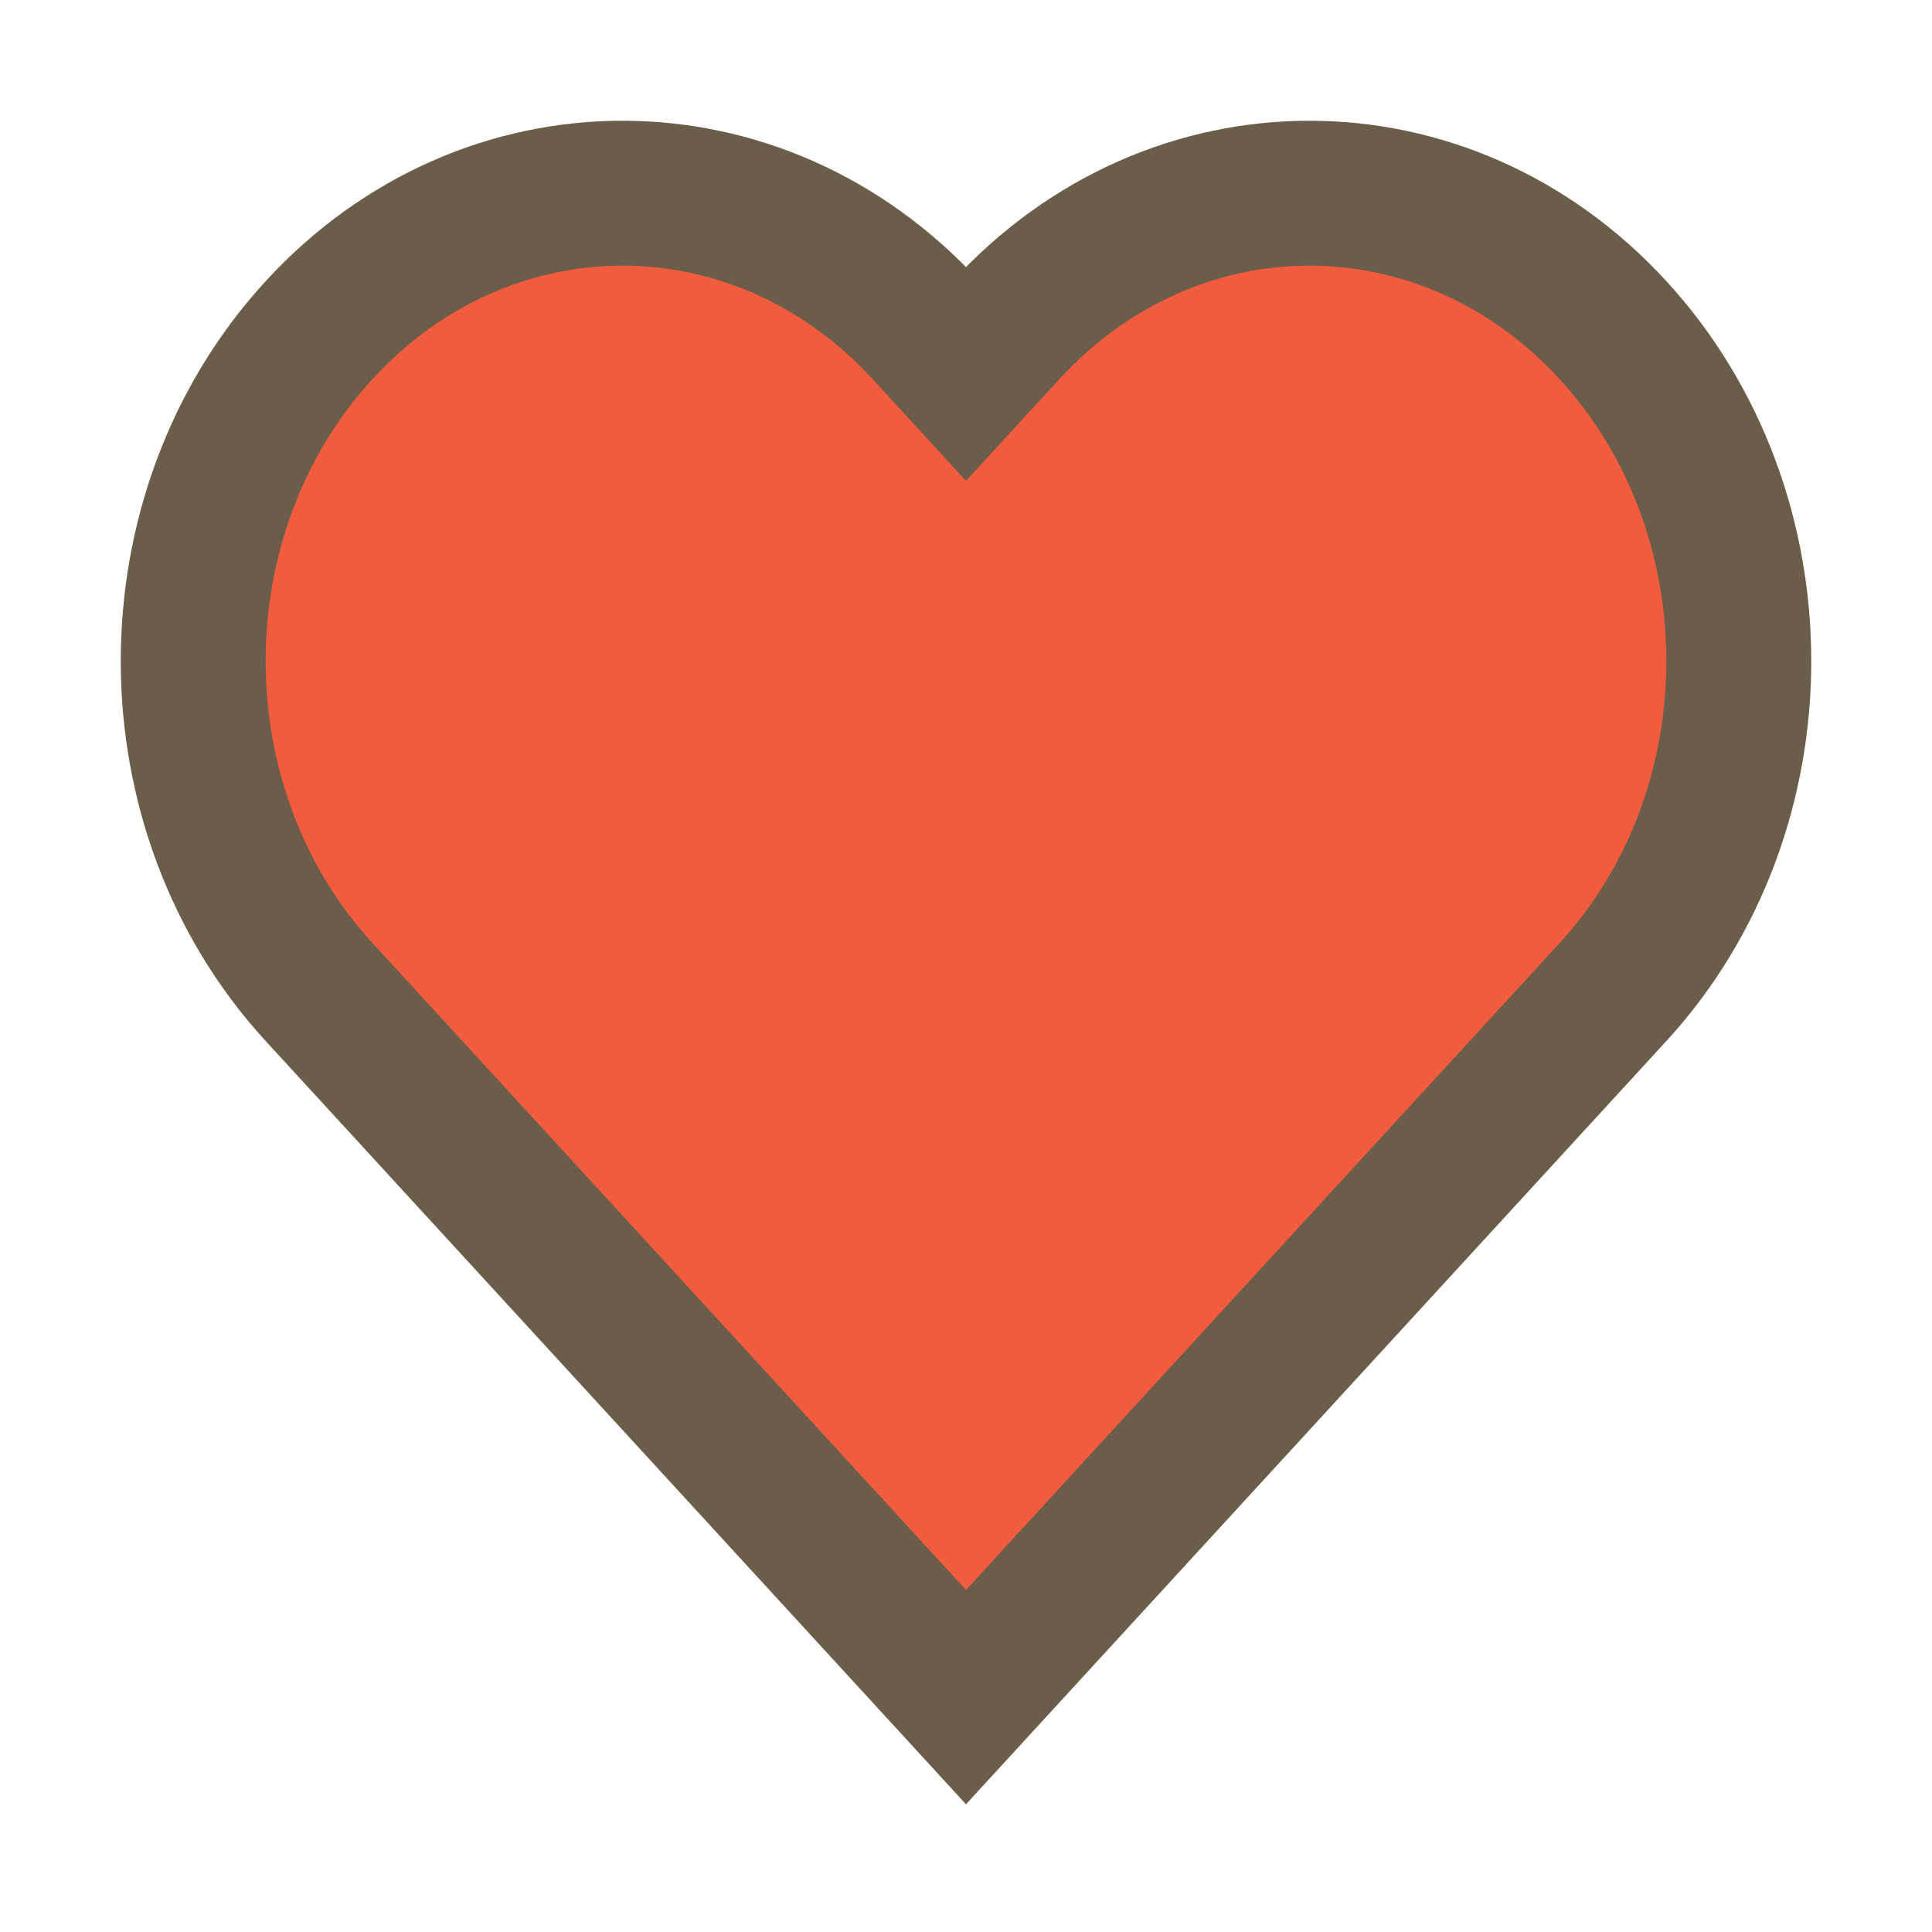 <svg width="40" height="40" viewBox="0 0 40 40" fill="none" xmlns="http://www.w3.org/2000/svg">
<g filter="url(#filter0_d_3826_10882)">
<path fill-rule="evenodd" clip-rule="evenodd" d="M8.604 5.837C12.075 2.054 17.703 2.054 21.174 5.837L22 6.737L22.826 5.837C26.297 2.054 31.925 2.054 35.397 5.837C38.868 9.621 38.868 15.754 35.397 19.537L22 34.137L8.604 19.537C5.132 15.754 5.132 9.621 8.604 5.837Z" fill="#F15C3E"/>
<path fill-rule="evenodd" clip-rule="evenodd" d="M8.604 5.837C12.075 2.054 17.703 2.054 21.174 5.837L22 6.737L22.826 5.837C26.297 2.054 31.925 2.054 35.397 5.837C38.868 9.621 38.868 15.754 35.397 19.537L22 34.137L8.604 19.537C5.132 15.754 5.132 9.621 8.604 5.837Z" stroke="#6A5D4A" stroke-width="3" stroke-linecap="round"/>
</g>
<defs>
<filter id="filter0_d_3826_10882" x="0.5" y="0.5" width="39" height="38.856" filterUnits="userSpaceOnUse" color-interpolation-filters="sRGB">
<feFlood flood-opacity="0" result="BackgroundImageFix"/>
<feColorMatrix in="SourceAlpha" type="matrix" values="0 0 0 0 0 0 0 0 0 0 0 0 0 0 0 0 0 0 127 0" result="hardAlpha"/>
<feOffset dx="-2" dy="1"/>
<feGaussianBlur stdDeviation="1"/>
<feComposite in2="hardAlpha" operator="out"/>
<feColorMatrix type="matrix" values="0 0 0 0 0.415 0 0 0 0 0.365 0 0 0 0 0.289 0 0 0 0.5 0"/>
<feBlend mode="normal" in2="BackgroundImageFix" result="effect1_dropShadow_3826_10882"/>
<feBlend mode="normal" in="SourceGraphic" in2="effect1_dropShadow_3826_10882" result="shape"/>
</filter>
</defs>
</svg>
